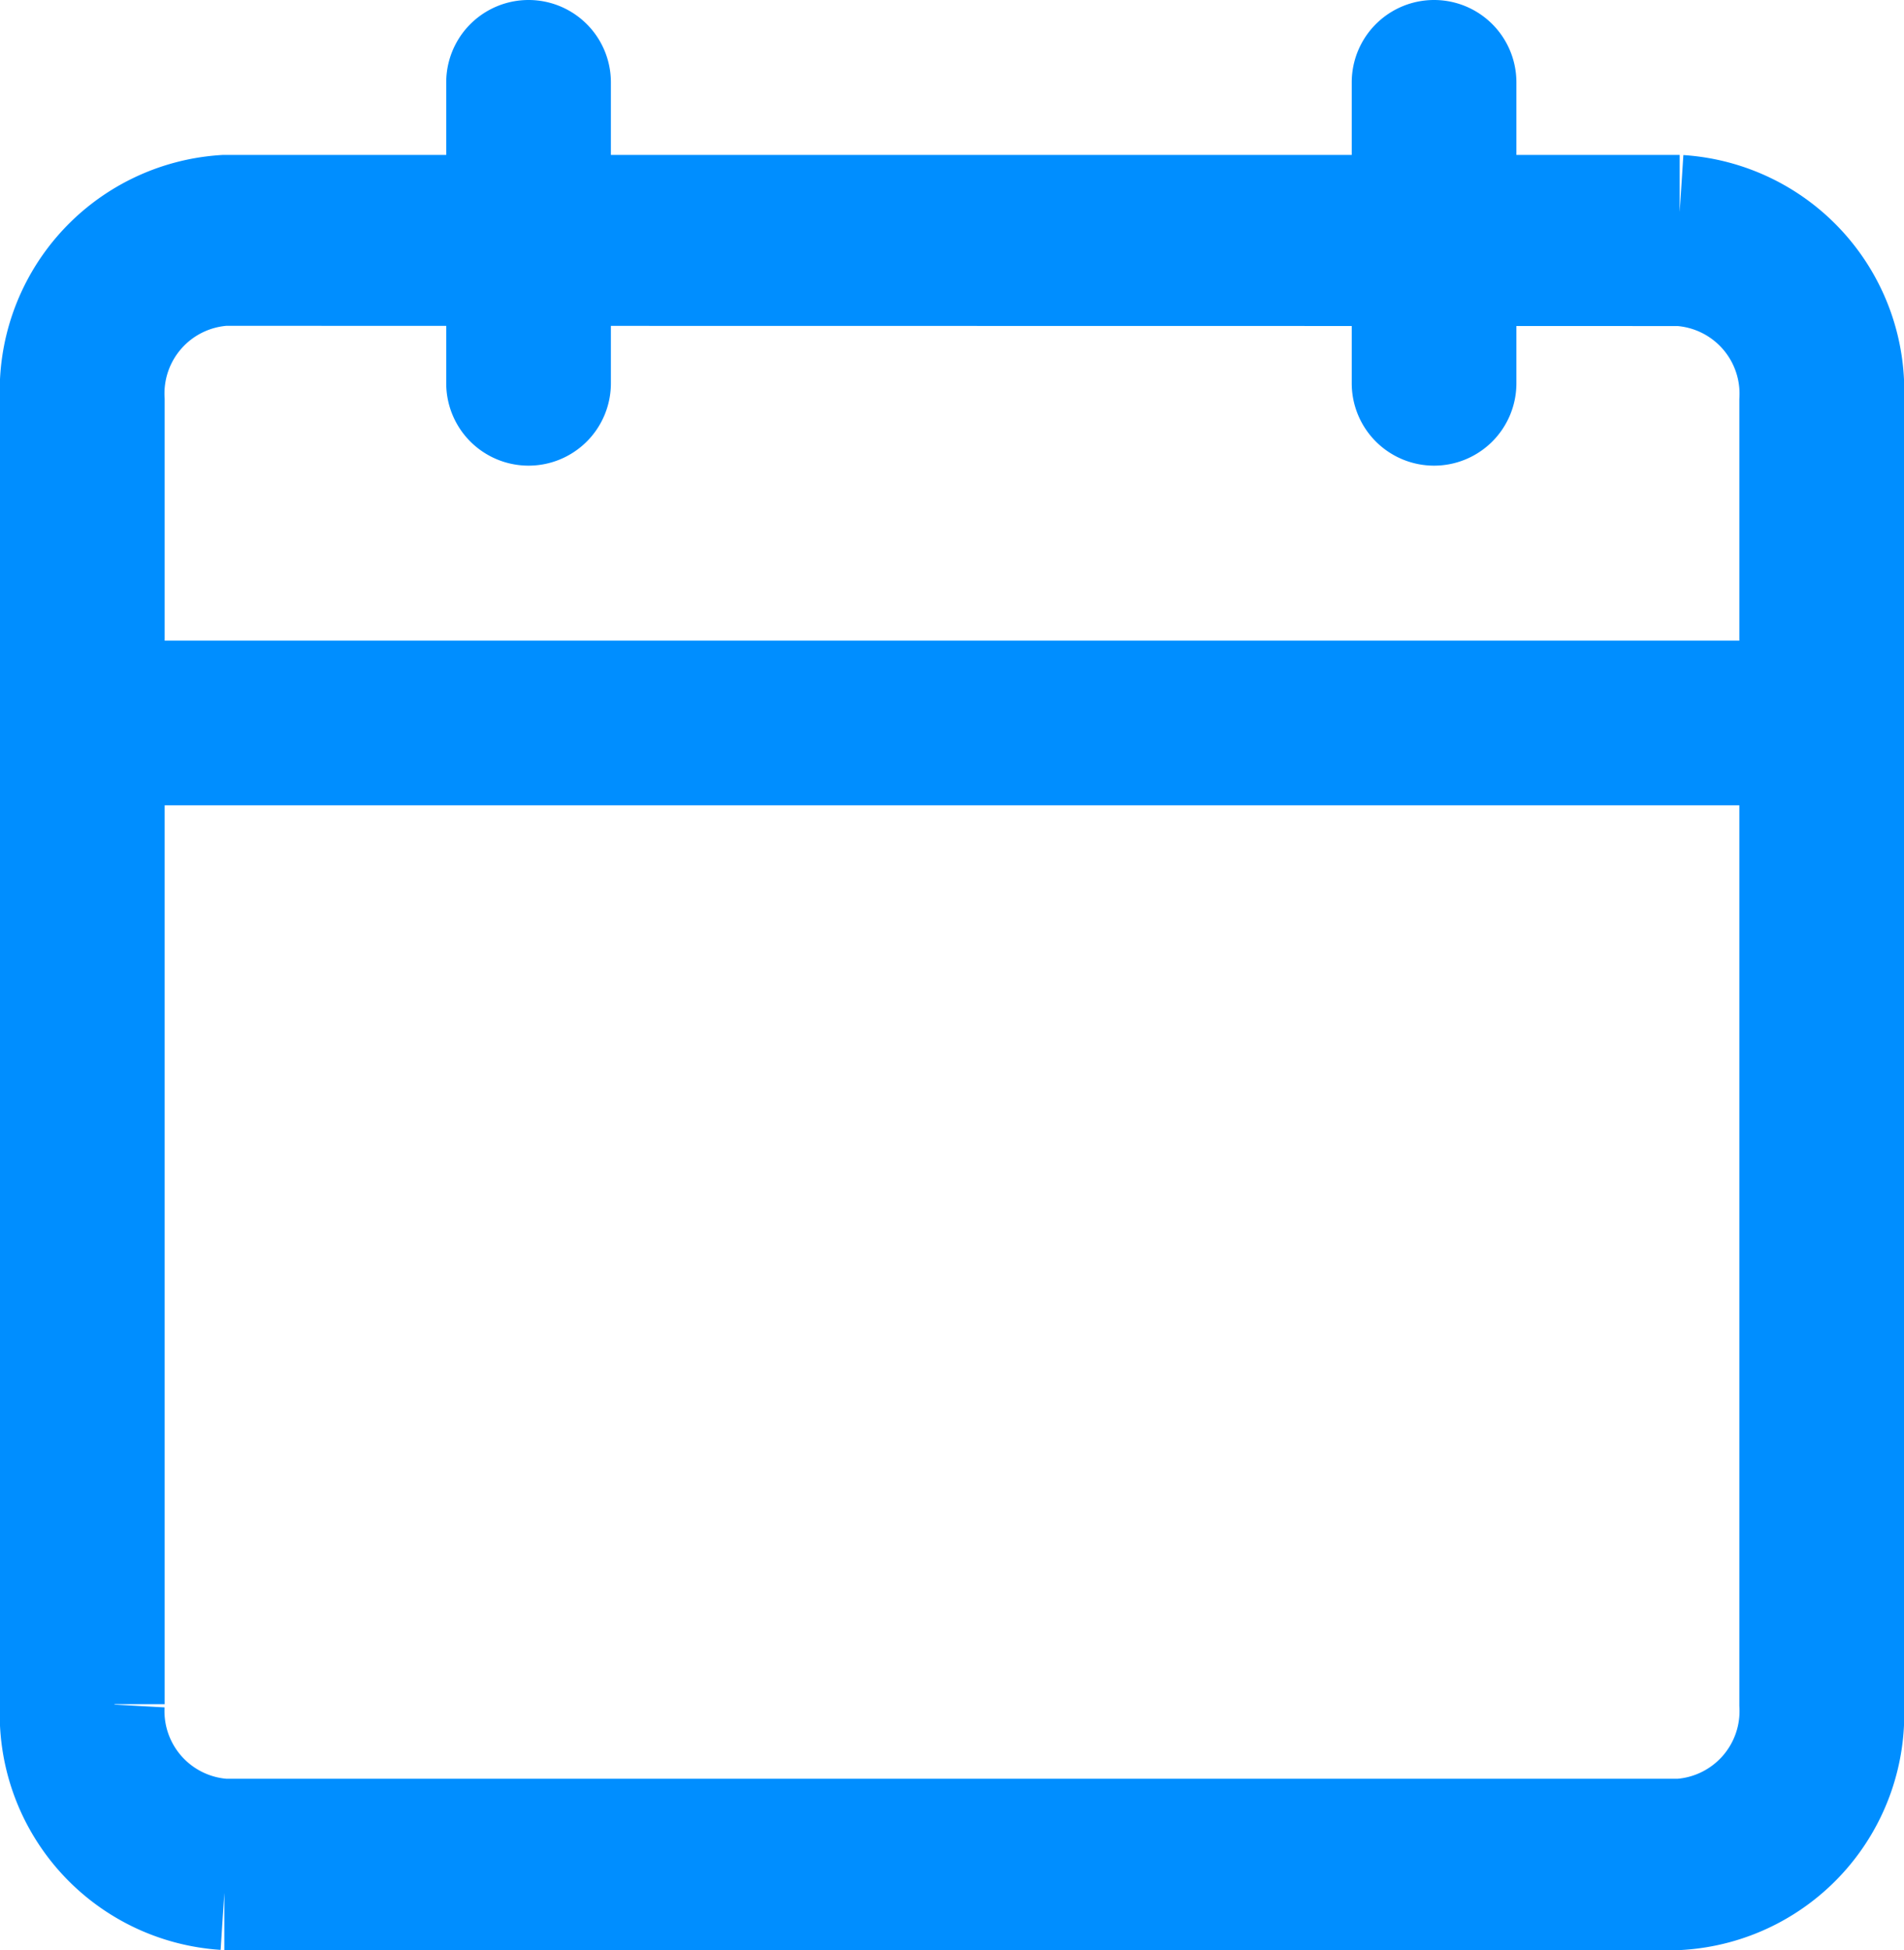 <svg xmlns="http://www.w3.org/2000/svg" width="16.628" height="17.027" viewBox="0 0 16.628 17.027">
  <g id="Group_2097" data-name="Group 2097" transform="translate(-192.34 -381.312)">
    <g id="Group_2081" data-name="Group 2081" transform="translate(192.84 381.812)">
      <g id="Group_2080" data-name="Group 2080" transform="translate(0 0)">
        <g id="Group_2076" data-name="Group 2076" transform="translate(0 1.352)">
          <path id="Path_1839" data-name="Path 1839" d="M246.989,538.529h-12.71a1.562,1.562,0,0,1-1.459-1.645V525.5a1.562,1.562,0,0,1,1.459-1.645h12.71a1.562,1.562,0,0,1,1.459,1.645v11.385A1.562,1.562,0,0,1,246.989,538.529Zm-12.71-14.182a1.093,1.093,0,0,0-1.021,1.151v11.385a1.093,1.093,0,0,0,1.021,1.151h12.71a1.093,1.093,0,0,0,1.021-1.151V525.5a1.093,1.093,0,0,0-1.021-1.151Z" transform="translate(-232.82 -523.854)" fill="#008eff" stroke="#008eff" stroke-width="1"/>
        </g>
        <g id="Group_2077" data-name="Group 2077" transform="translate(3.897 0)">
          <path id="Path_1840" data-name="Path 1840" d="M268.635,514.572a.219.219,0,0,1-.219-.219v-2.628a.219.219,0,0,1,.438,0v2.628A.219.219,0,0,1,268.635,514.572Z" transform="translate(-268.416 -511.506)" fill="#008eff" stroke="#008eff" stroke-width="1"/>
        </g>
        <g id="Group_2078" data-name="Group 2078" transform="translate(11.81 0)">
          <path id="Path_1841" data-name="Path 1841" d="M340.9,514.572a.219.219,0,0,1-.219-.219v-2.628a.219.219,0,0,1,.438,0v2.628A.219.219,0,0,1,340.9,514.572Z" transform="translate(-340.686 -511.506)" fill="#008eff" stroke="#008eff" stroke-width="1"/>
        </g>
        <g id="Group_2079" data-name="Group 2079" transform="translate(0.266 5.594)">
          <path id="Path_1842" data-name="Path 1842" d="M250.369,557.595h-14.9a.219.219,0,0,1,0-.438h14.9a.219.219,0,0,1,0,.438Z" transform="translate(-235.247 -557.157)" fill="#008eff" stroke="#008eff" stroke-width="1"/>
        </g>
      </g>
    </g>
  </g>
</svg>
